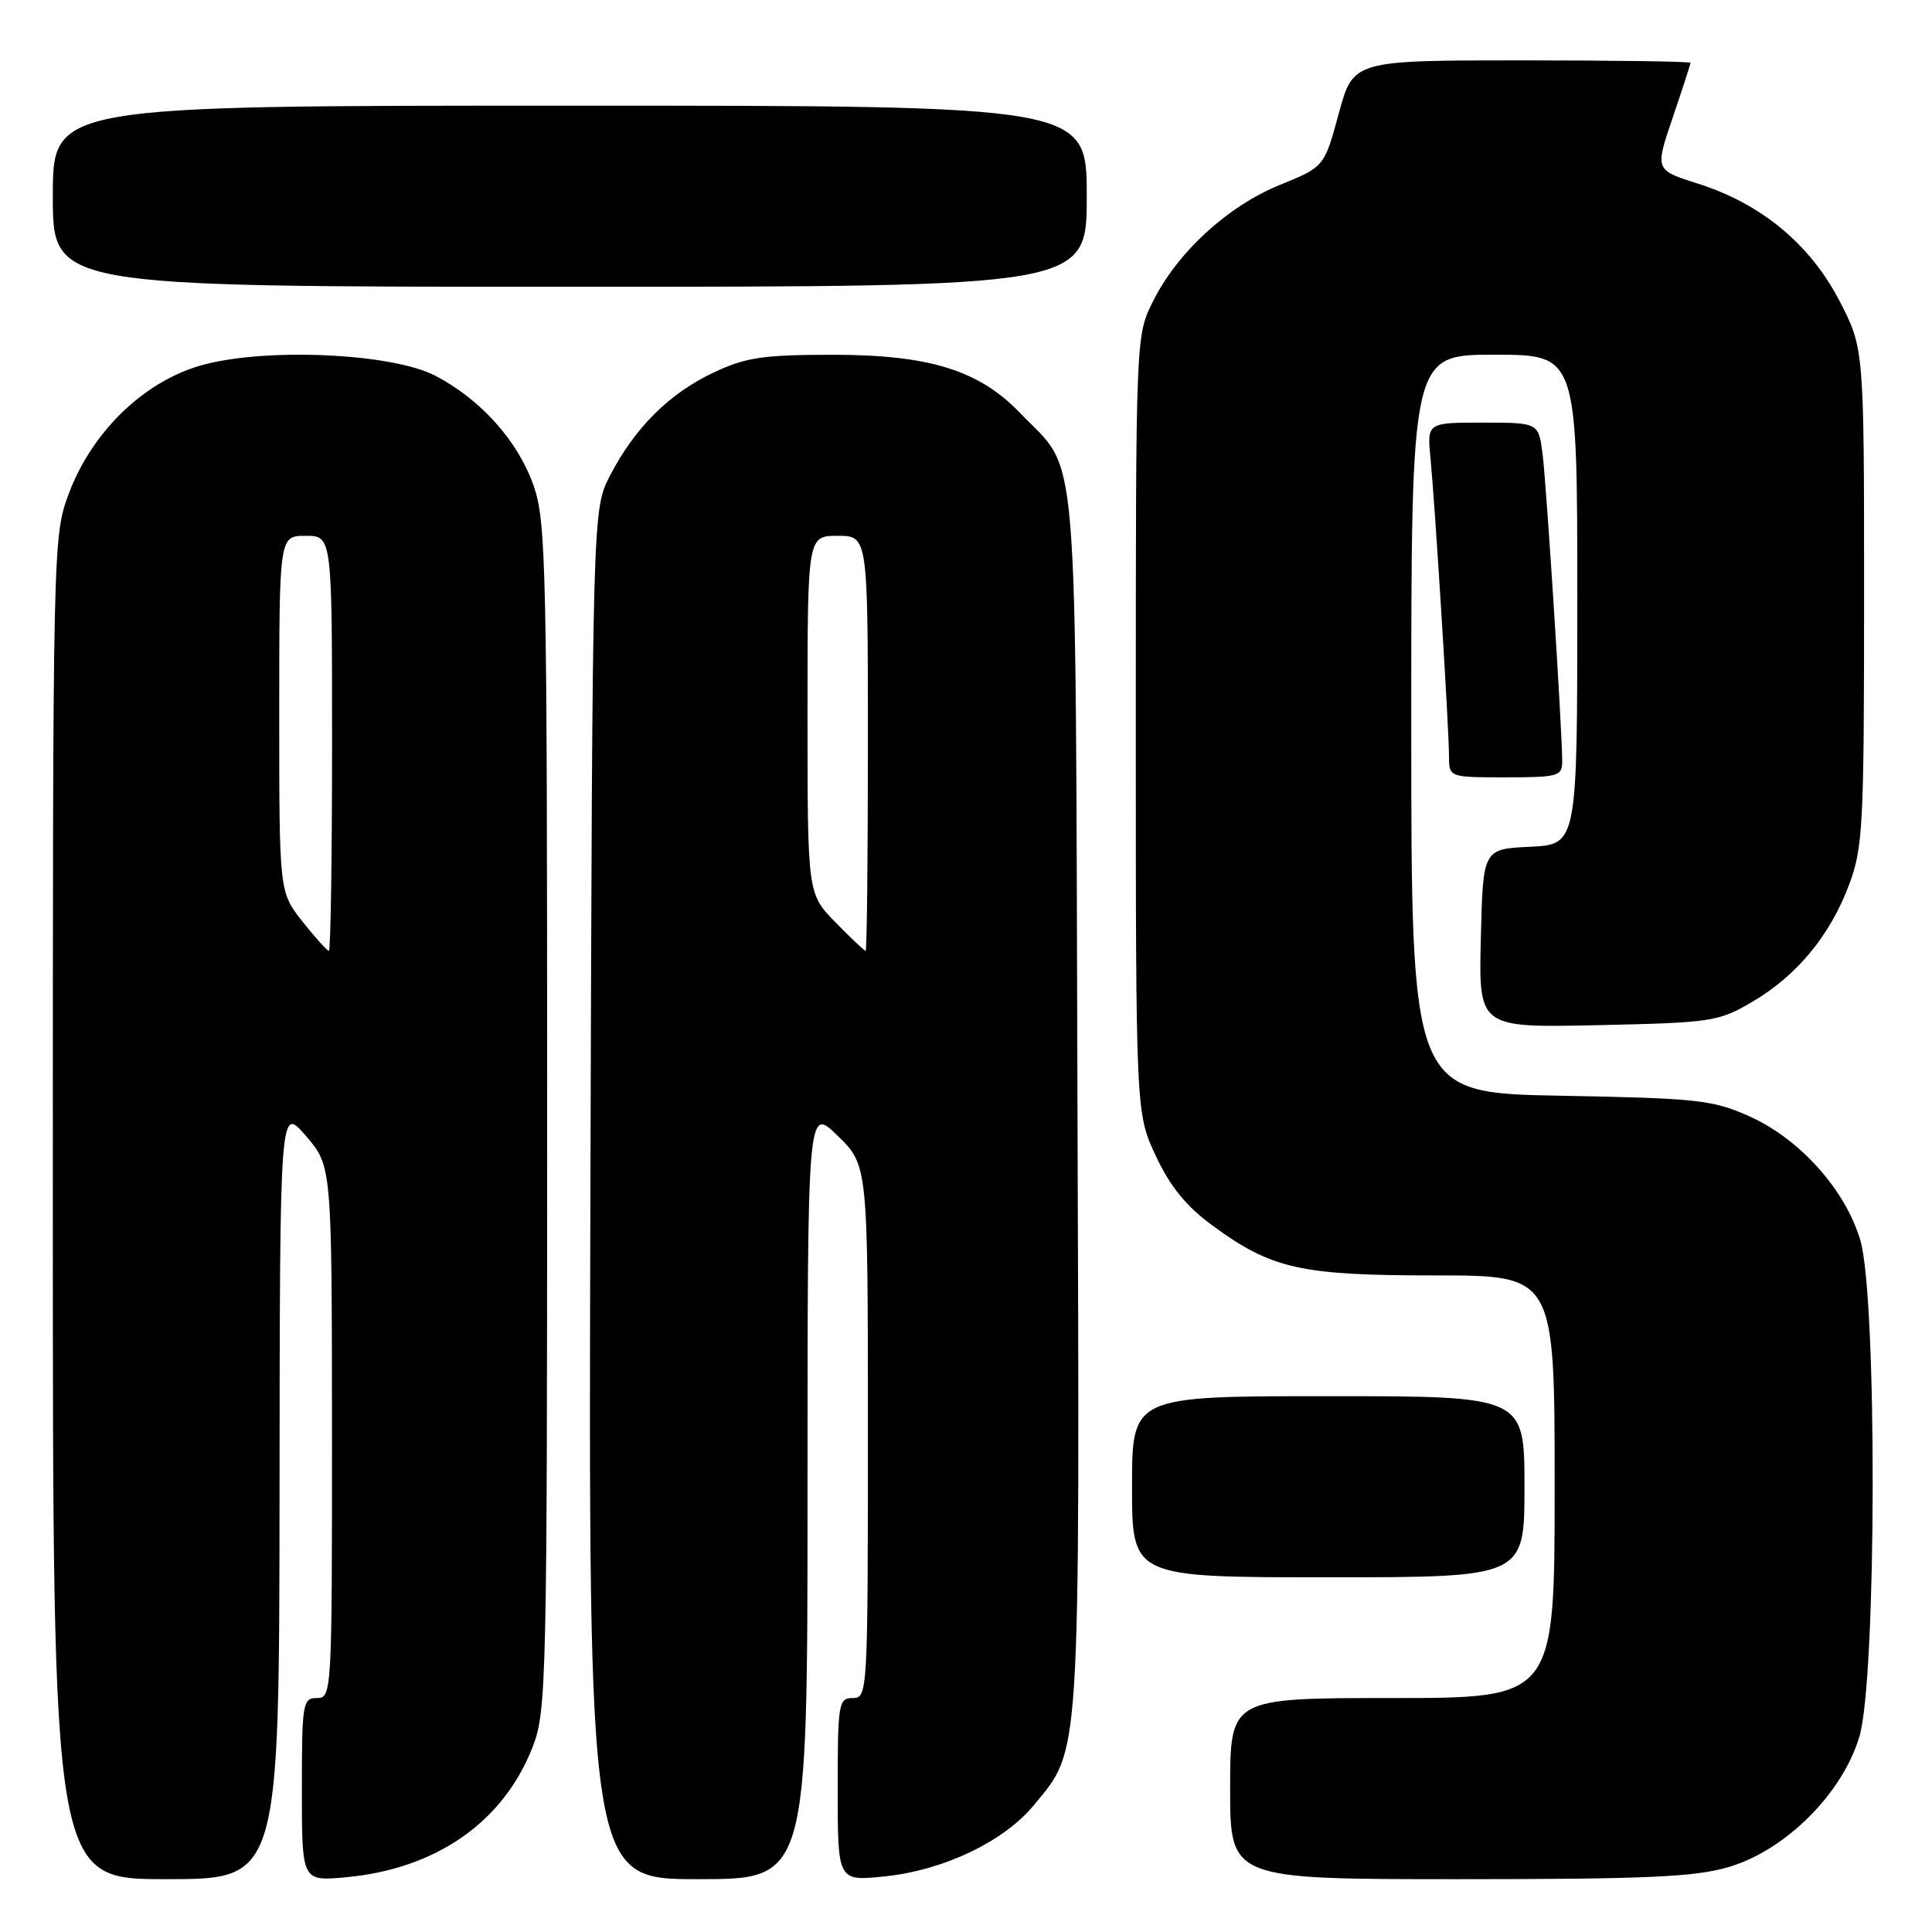 <?xml version="1.0" encoding="UTF-8" standalone="no"?>
<!DOCTYPE svg PUBLIC "-//W3C//DTD SVG 1.1//EN" "http://www.w3.org/Graphics/SVG/1.1/DTD/svg11.dtd" >
<svg xmlns="http://www.w3.org/2000/svg" xmlns:xlink="http://www.w3.org/1999/xlink" version="1.1" viewBox="0 0 256 256">
 <g >
 <path fill="currentColor"
d=" M 37.04 197.75 C 37.08 146.50 37.08 146.50 40.52 150.50 C 43.97 154.50 43.97 154.50 43.99 189.75 C 44.00 224.34 43.96 225.00 42.00 225.00 C 40.11 225.00 40.00 225.67 40.00 237.14 C 40.00 249.28 40.00 249.28 45.80 248.75 C 57.80 247.66 66.75 241.41 70.61 231.40 C 72.41 226.74 72.50 222.60 72.50 148.00 C 72.50 75.07 72.37 69.14 70.71 64.36 C 68.64 58.44 63.73 52.95 57.69 49.79 C 51.90 46.76 34.85 46.03 26.52 48.45 C 18.98 50.64 12.17 57.27 9.14 65.35 C 7.01 71.05 7.00 71.54 7.00 160.04 C 7.00 249.00 7.00 249.00 22.00 249.00 C 37.00 249.00 37.00 249.00 37.04 197.75 Z  M 107.00 197.80 C 107.00 146.59 107.00 146.59 111.00 150.50 C 115.00 154.41 115.00 154.41 115.00 189.70 C 115.00 224.33 114.96 225.00 113.00 225.00 C 111.11 225.00 111.00 225.67 111.00 237.14 C 111.00 249.28 111.00 249.28 117.25 248.63 C 125.04 247.82 133.02 244.01 136.97 239.22 C 143.25 231.60 143.07 234.41 142.77 145.92 C 142.47 55.90 143.06 62.96 135.18 54.74 C 129.72 49.04 123.13 47.00 110.21 47.01 C 101.03 47.02 98.78 47.36 94.50 49.39 C 88.67 52.15 84.12 56.68 80.84 63.00 C 78.50 67.50 78.50 67.50 78.23 158.25 C 77.97 249.00 77.97 249.00 92.48 249.00 C 107.00 249.00 107.00 249.00 107.00 197.80 Z  M 229.07 247.39 C 236.62 245.16 244.16 237.62 246.39 230.07 C 248.66 222.40 248.75 171.88 246.50 164.33 C 244.52 157.64 238.48 150.91 231.79 147.91 C 226.92 145.74 224.91 145.52 206.75 145.19 C 187.00 144.82 187.00 144.82 187.00 95.91 C 187.00 47.00 187.00 47.00 198.00 47.00 C 209.00 47.00 209.00 47.00 209.00 79.45 C 209.00 111.90 209.00 111.90 202.75 112.20 C 196.50 112.50 196.50 112.50 196.22 124.34 C 195.93 136.18 195.93 136.18 211.72 135.84 C 226.83 135.51 227.70 135.38 232.18 132.75 C 238.11 129.27 242.50 123.95 245.02 117.21 C 246.85 112.34 247.00 109.37 247.00 79.05 C 247.00 46.17 247.00 46.17 243.74 39.87 C 239.84 32.35 233.36 26.98 224.95 24.32 C 219.28 22.52 219.28 22.52 221.64 15.59 C 222.94 11.77 224.00 8.50 224.00 8.32 C 224.00 8.15 213.94 8.00 201.65 8.00 C 179.30 8.00 179.30 8.00 177.39 15.06 C 175.47 22.11 175.47 22.11 169.57 24.51 C 162.67 27.32 156.01 33.43 152.77 39.94 C 150.50 44.50 150.50 44.50 150.50 96.00 C 150.50 147.50 150.50 147.50 153.16 153.18 C 155.06 157.24 157.20 159.86 160.66 162.39 C 168.52 168.15 172.32 169.00 190.18 169.00 C 206.00 169.00 206.00 169.00 206.00 197.00 C 206.00 225.00 206.00 225.00 184.50 225.00 C 163.00 225.00 163.00 225.00 163.00 237.00 C 163.00 249.00 163.00 249.00 193.32 249.00 C 218.25 249.00 224.60 248.71 229.07 247.39 Z  M 202.00 197.00 C 202.00 185.00 202.00 185.00 176.00 185.00 C 150.00 185.00 150.00 185.00 150.00 197.00 C 150.00 209.00 150.00 209.00 176.00 209.00 C 202.00 209.00 202.00 209.00 202.00 197.00 Z  M 207.00 100.88 C 207.00 96.86 204.93 64.49 204.41 60.25 C 203.88 56.00 203.88 56.00 196.49 56.00 C 189.09 56.00 189.09 56.00 189.55 60.75 C 190.17 67.20 192.00 96.62 192.00 100.16 C 192.00 103.00 192.00 103.00 199.50 103.00 C 206.48 103.00 207.00 102.85 207.00 100.88 Z  M 144.00 26.00 C 144.00 14.00 144.00 14.00 75.50 14.00 C 7.00 14.00 7.00 14.00 7.00 26.00 C 7.00 38.00 7.00 38.00 75.50 38.00 C 144.00 38.00 144.00 38.00 144.00 26.00 Z  M 40.08 122.11 C 37.00 118.21 37.00 118.21 37.00 94.61 C 37.00 71.00 37.00 71.00 40.50 71.00 C 44.00 71.00 44.00 71.00 44.00 98.50 C 44.00 113.62 43.81 126.00 43.58 126.00 C 43.36 126.00 41.78 124.25 40.08 122.11 Z  M 110.70 122.21 C 107.00 118.42 107.00 118.42 107.00 94.71 C 107.00 71.00 107.00 71.00 111.00 71.00 C 115.00 71.00 115.00 71.00 115.00 98.50 C 115.00 113.62 114.87 126.00 114.70 126.00 C 114.54 126.00 112.74 124.29 110.70 122.21 Z "/>
</g>
</svg>